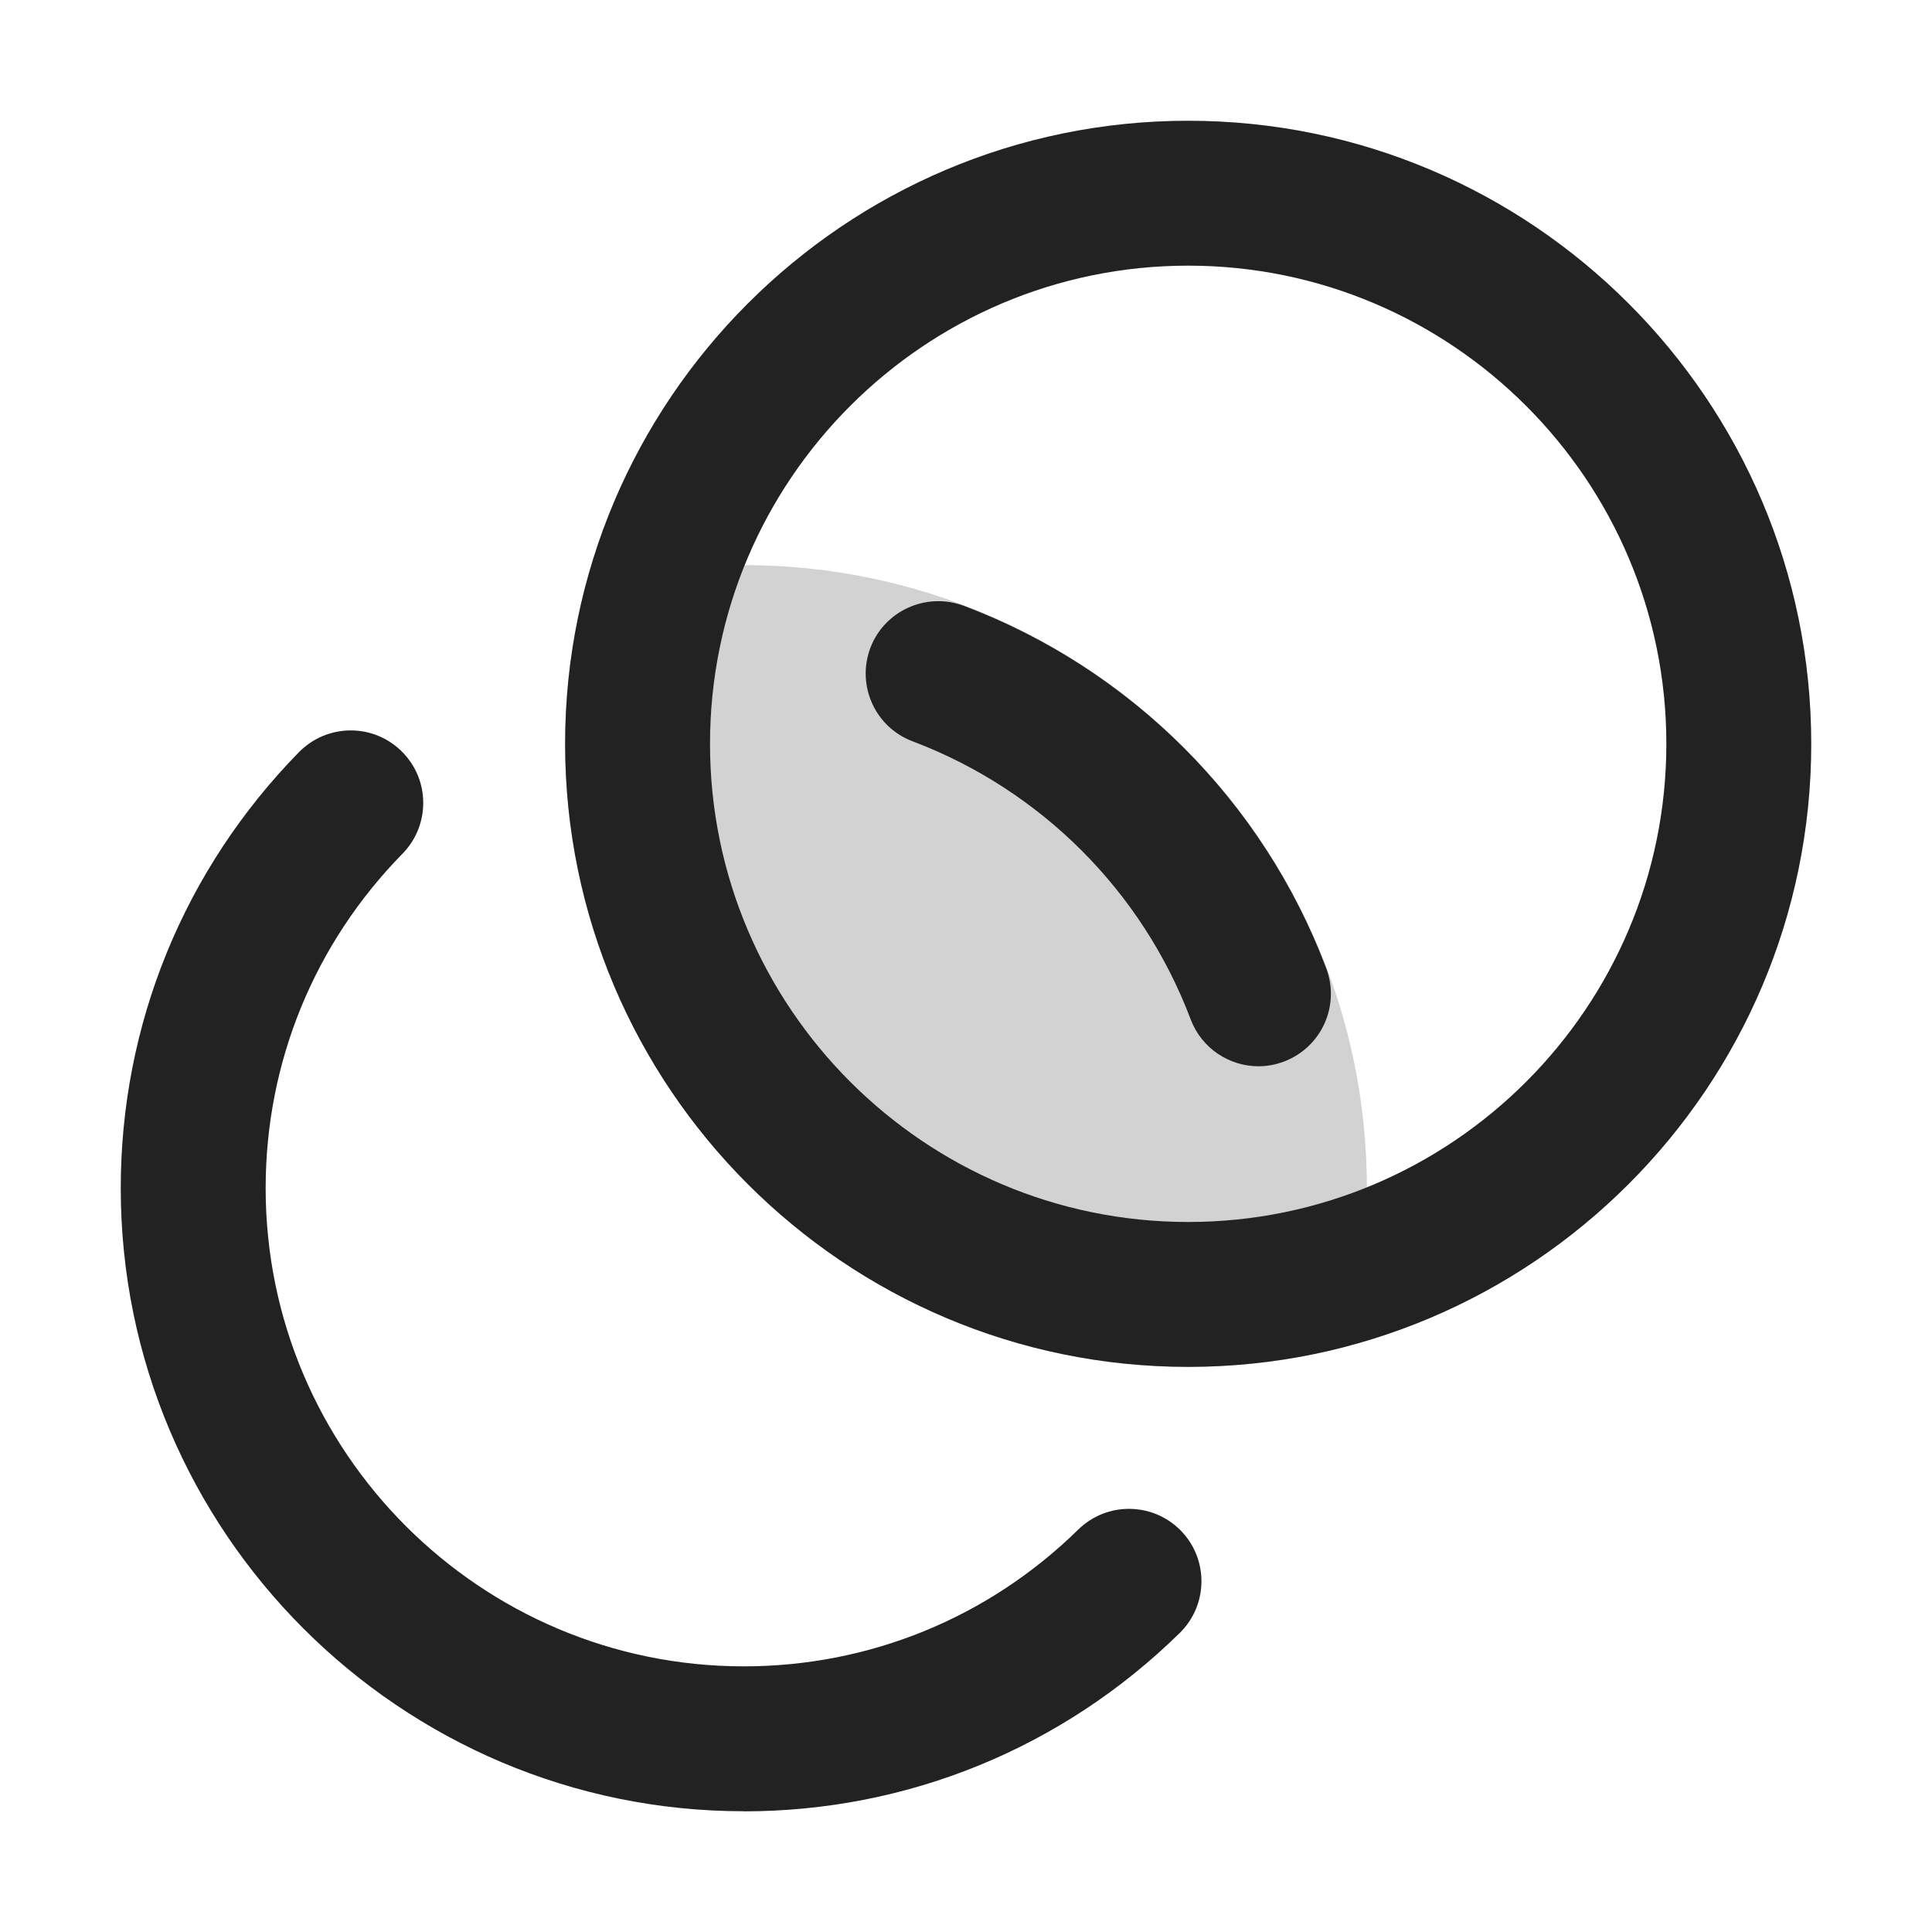 <?xml version="1.0" encoding="UTF-8"?>
<svg id="a" data-name="ICONS" xmlns="http://www.w3.org/2000/svg" width="20" height="20" viewBox="0 0 20 20">
  <path d="m14.15,12.3c0-3.554-2.889-6.445-6.441-6.45-.574-0-1.123.073-1.646.21-.14.525-.213,1.074-.213,1.64,0,3.557,2.894,6.45,6.45,6.45.561,0,1.105-.072,1.624-.207.153-.53.226-1.079.226-1.644Z" fill="#222" opacity=".2" stroke-width="0"/>
  <path d="m12.3,14.15c-3.556,0-6.45-2.894-6.45-6.45S8.744,1.25,12.3,1.25c3.557,0,6.45,2.894,6.45,6.45s-2.894,6.45-6.45,6.45Zm0-11.4c-2.729,0-4.95,2.221-4.95,4.95s2.22,4.95,4.95,4.95,4.95-2.221,4.95-4.95-2.221-4.95-4.95-4.95Z" fill="#222" stroke-width="0"/>
  <g>
    <path d="m13.028,11.038c-.303,0-.588-.185-.702-.485-.501-1.327-1.551-2.377-2.879-2.879-.388-.146-.583-.579-.437-.967.147-.388.582-.58.967-.436,1.73.653,3.098,2.021,3.752,3.752.146.387-.049.819-.437.966-.087.033-.177.049-.265.049Z" fill="#222" stroke-width="0"/>
    <path d="m7.7,18.75c-3.557,0-6.45-2.894-6.45-6.45,0-1.696.655-3.299,1.845-4.514.291-.295.765-.301,1.061-.01.296.289.301.765.011,1.061-.914.932-1.417,2.161-1.417,3.463,0,2.729,2.221,4.95,4.95,4.95,1.301,0,2.531-.503,3.462-1.416.296-.29.771-.285,1.061.01.29.296.285.771-.011,1.061-1.213,1.19-2.816,1.846-4.512,1.846Z" fill="#222" stroke-width="0"/>
  </g>
</svg>